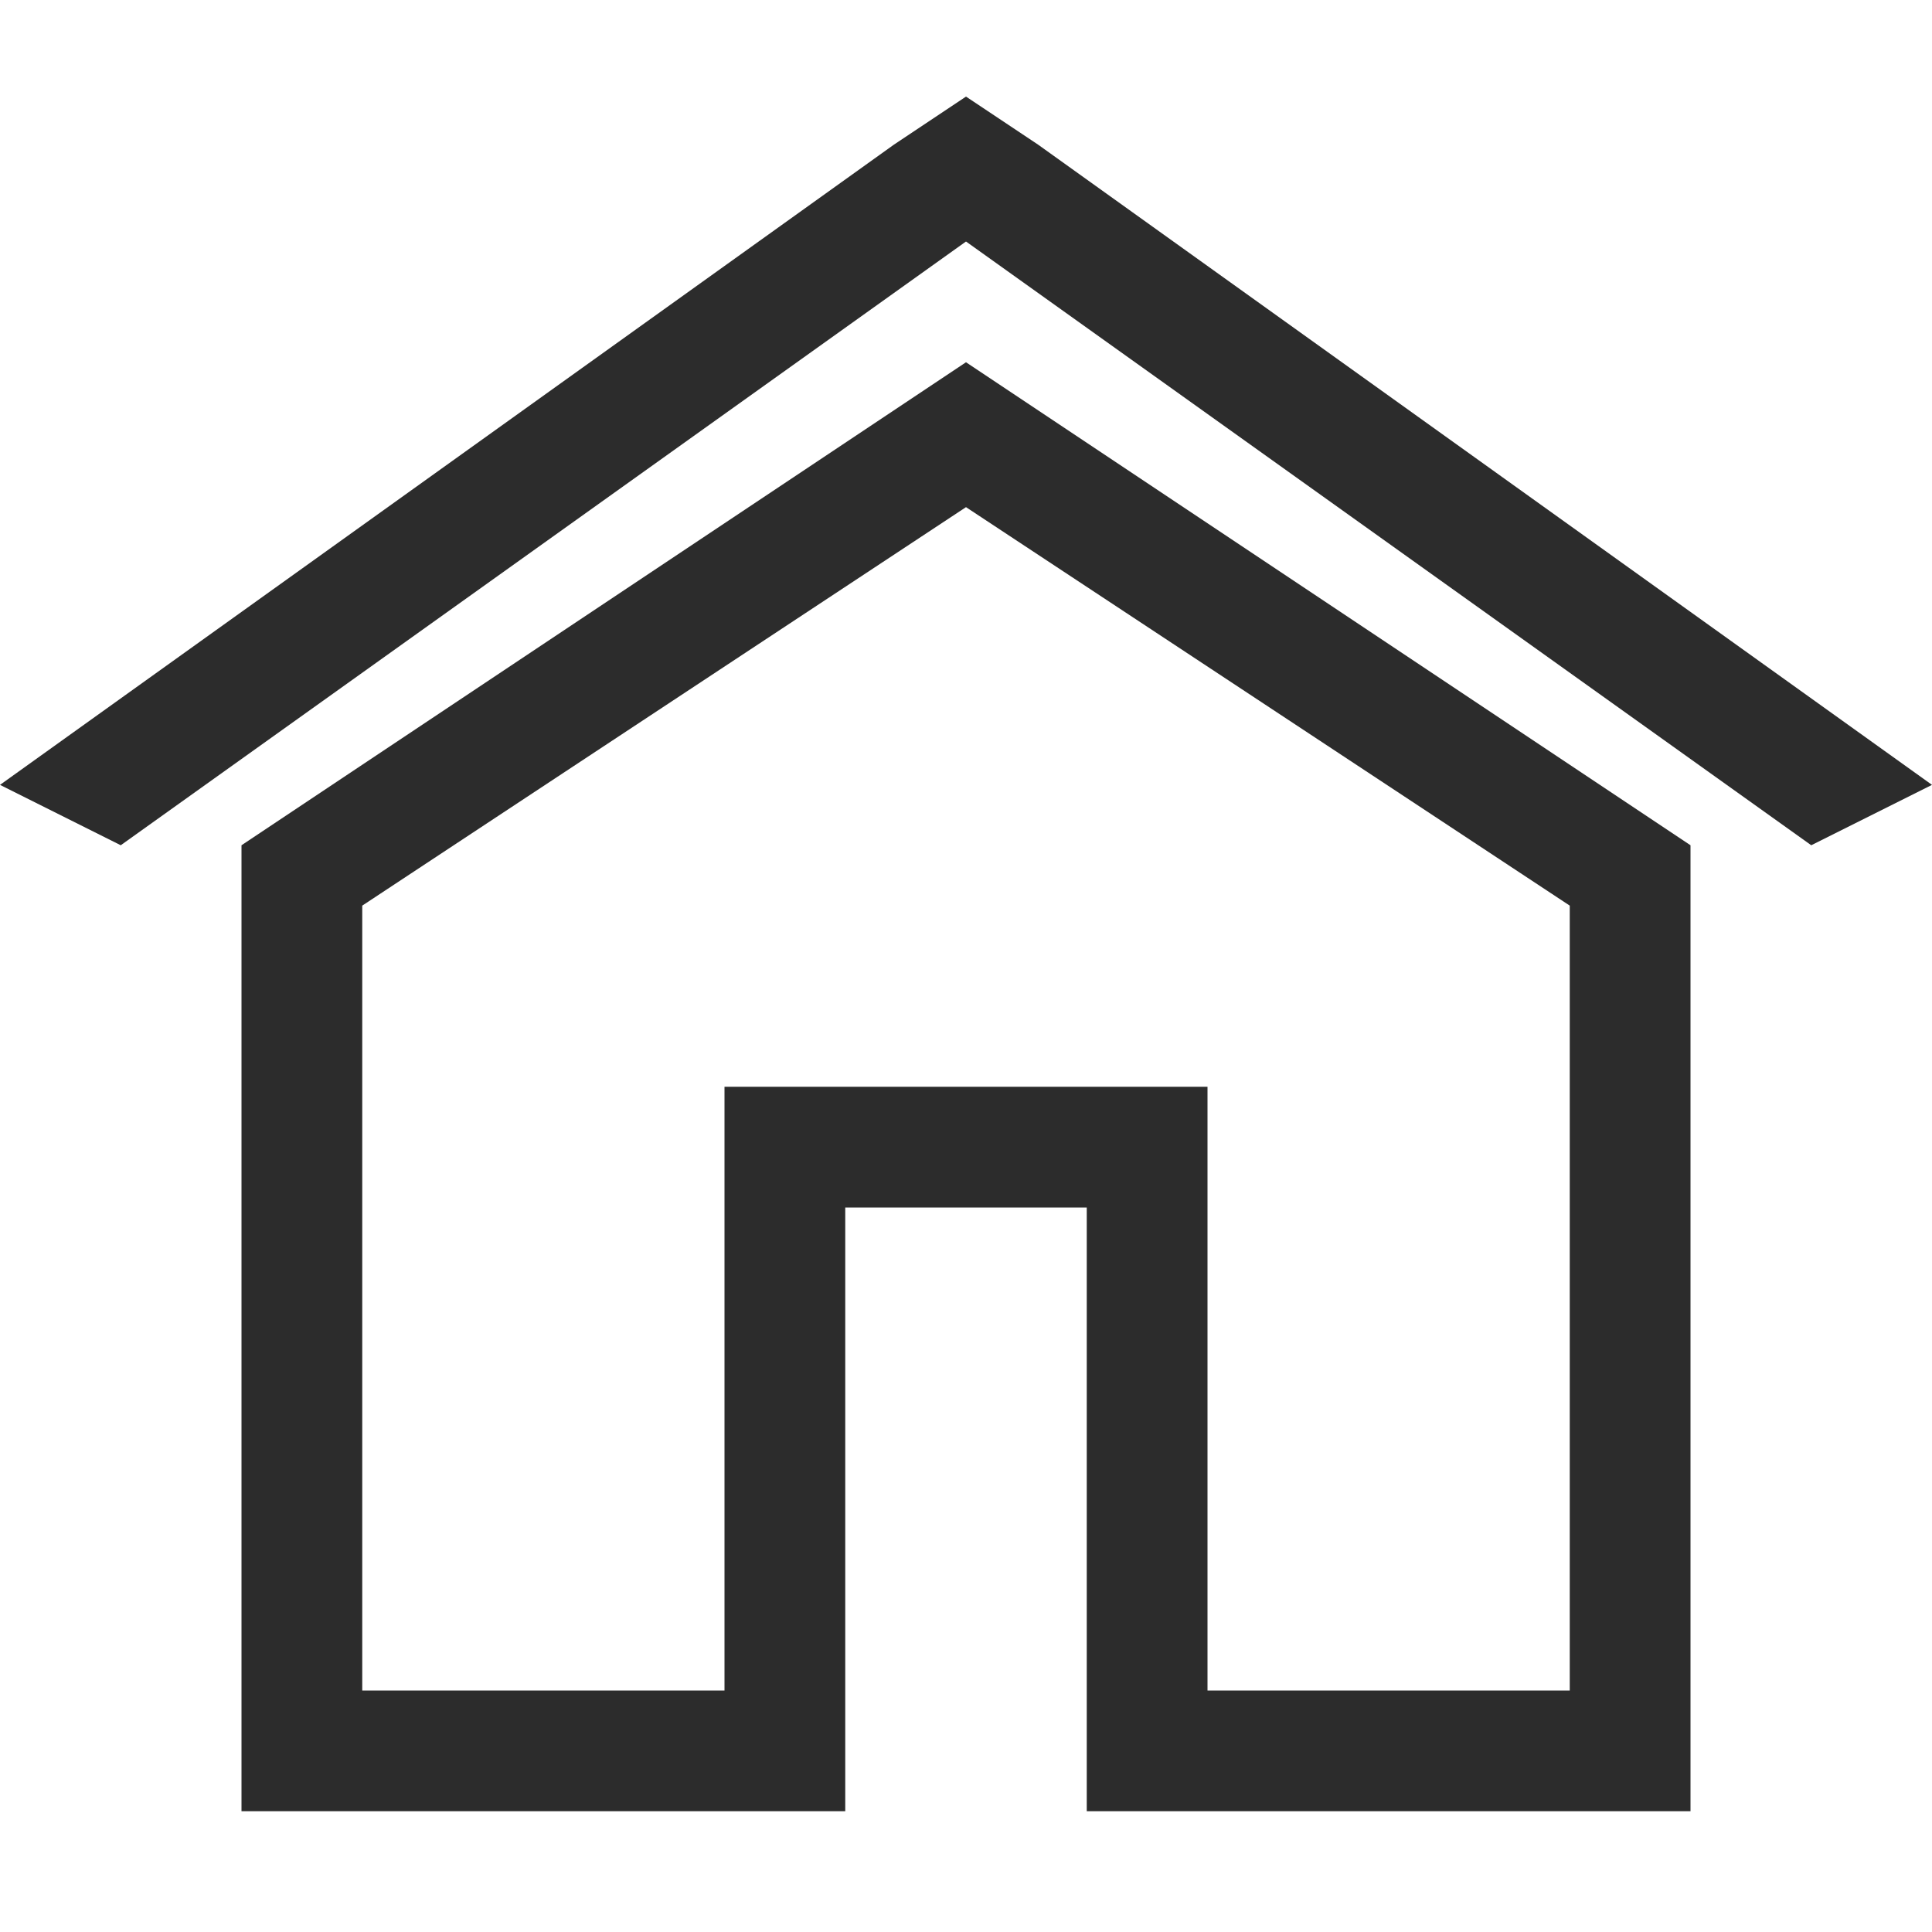 <?xml version="1.0" standalone="no"?><!DOCTYPE svg PUBLIC "-//W3C//DTD SVG 1.1//EN" "http://www.w3.org/Graphics/SVG/1.1/DTD/svg11.dtd"><svg t="1513526814825" class="icon" style="" viewBox="0 0 1024 1024" version="1.1" xmlns="http://www.w3.org/2000/svg" p-id="2906" xmlns:xlink="http://www.w3.org/1999/xlink" width="200" height="200"><defs><style type="text/css"></style></defs><path d="M550.4 76.8L512 51.2l-38.4 25.6L0 416 64 448l448-320 448 320 64-32z" p-id="2907" fill="#2c2c2c"></path><path d="M128 448v512h320v-320h128v320h320V448L512 192 128 448z m704 448h-192V576H384v320H192V480l320-211.2 320 211.2V896z" p-id="2908" fill="#2c2c2c"></path></svg>